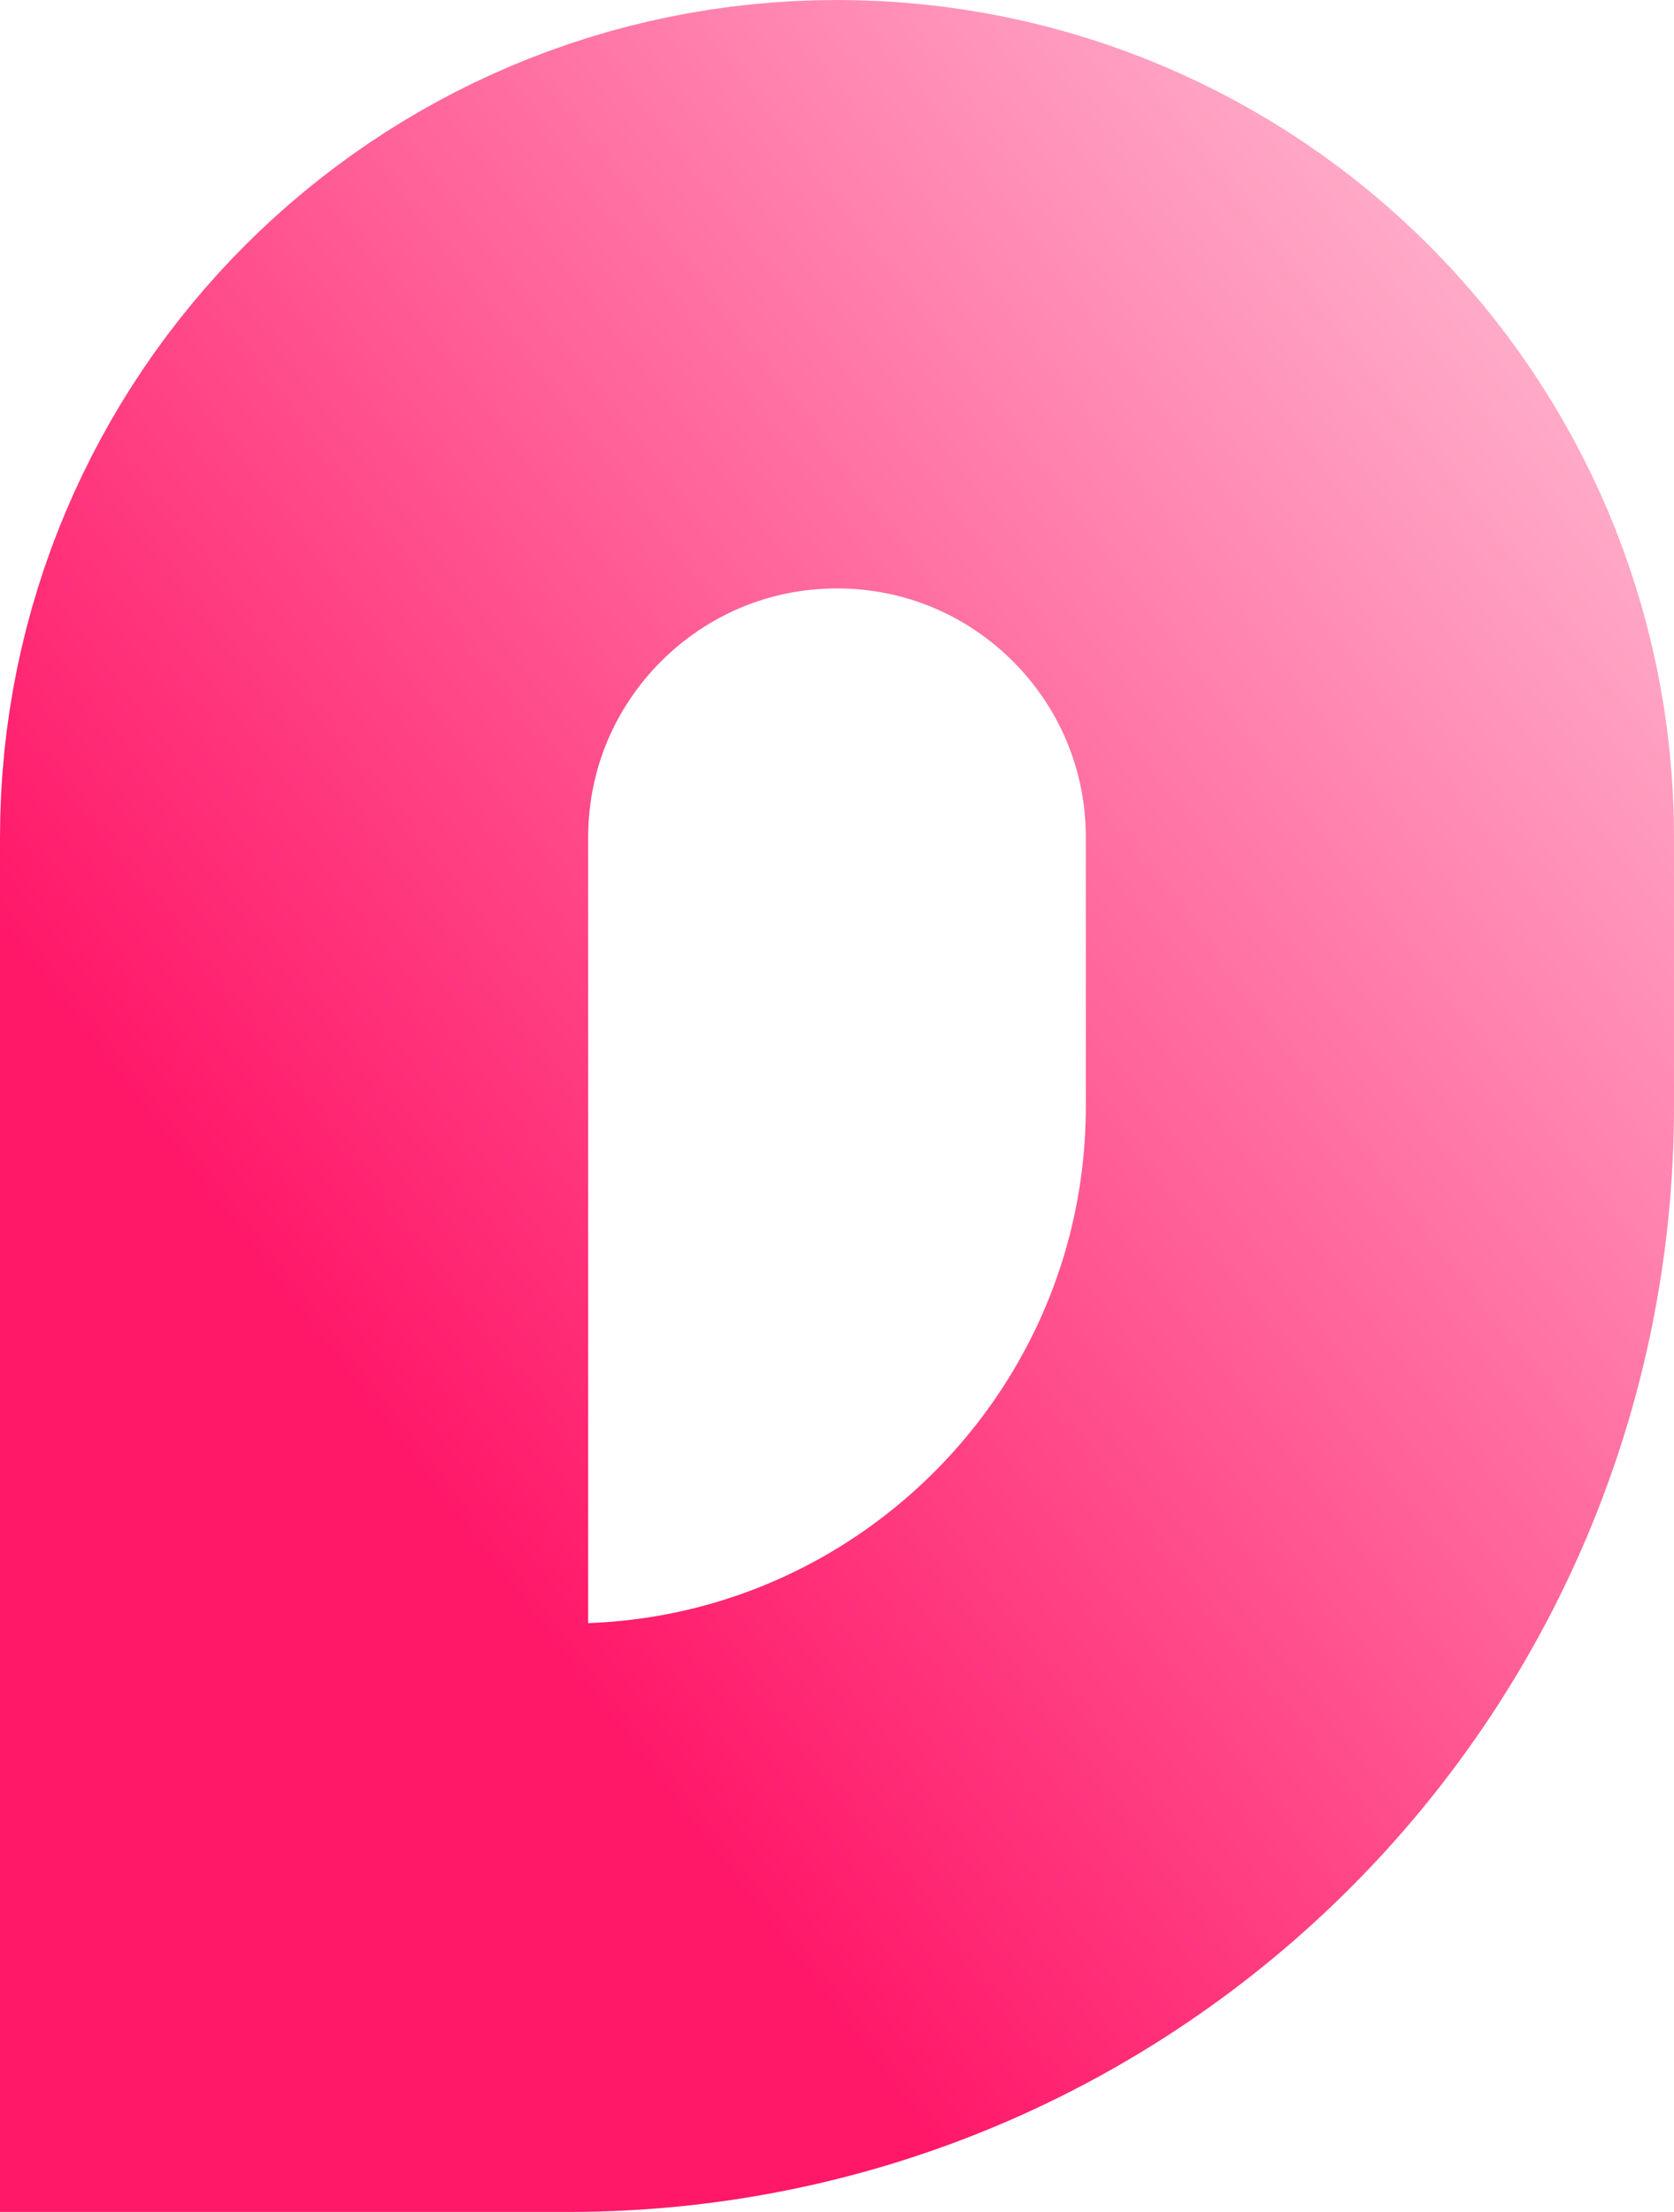 <svg width="53" height="70" viewBox="0 0 53 70" fill="none" xmlns="http://www.w3.org/2000/svg">
<path d="M9.311 26.5C9.311 17.007 17.007 9.311 26.5 9.311C35.993 9.311 43.689 17.007 43.689 26.5V35C43.689 49.188 32.188 60.689 18 60.689H9.311V26.5Z" stroke="url(#paint0_linear_443_1892)" stroke-width="18.622"/>
<defs>
<linearGradient id="paint0_linear_443_1892" x1="7.694" y1="66.557" x2="83.636" y2="8.333" gradientUnits="userSpaceOnUse">
<stop offset="0.17" stop-color="#FF1768"/>
<stop offset="0.85" stop-color="#FFD8E6"/>
</linearGradient>
</defs>
</svg>
